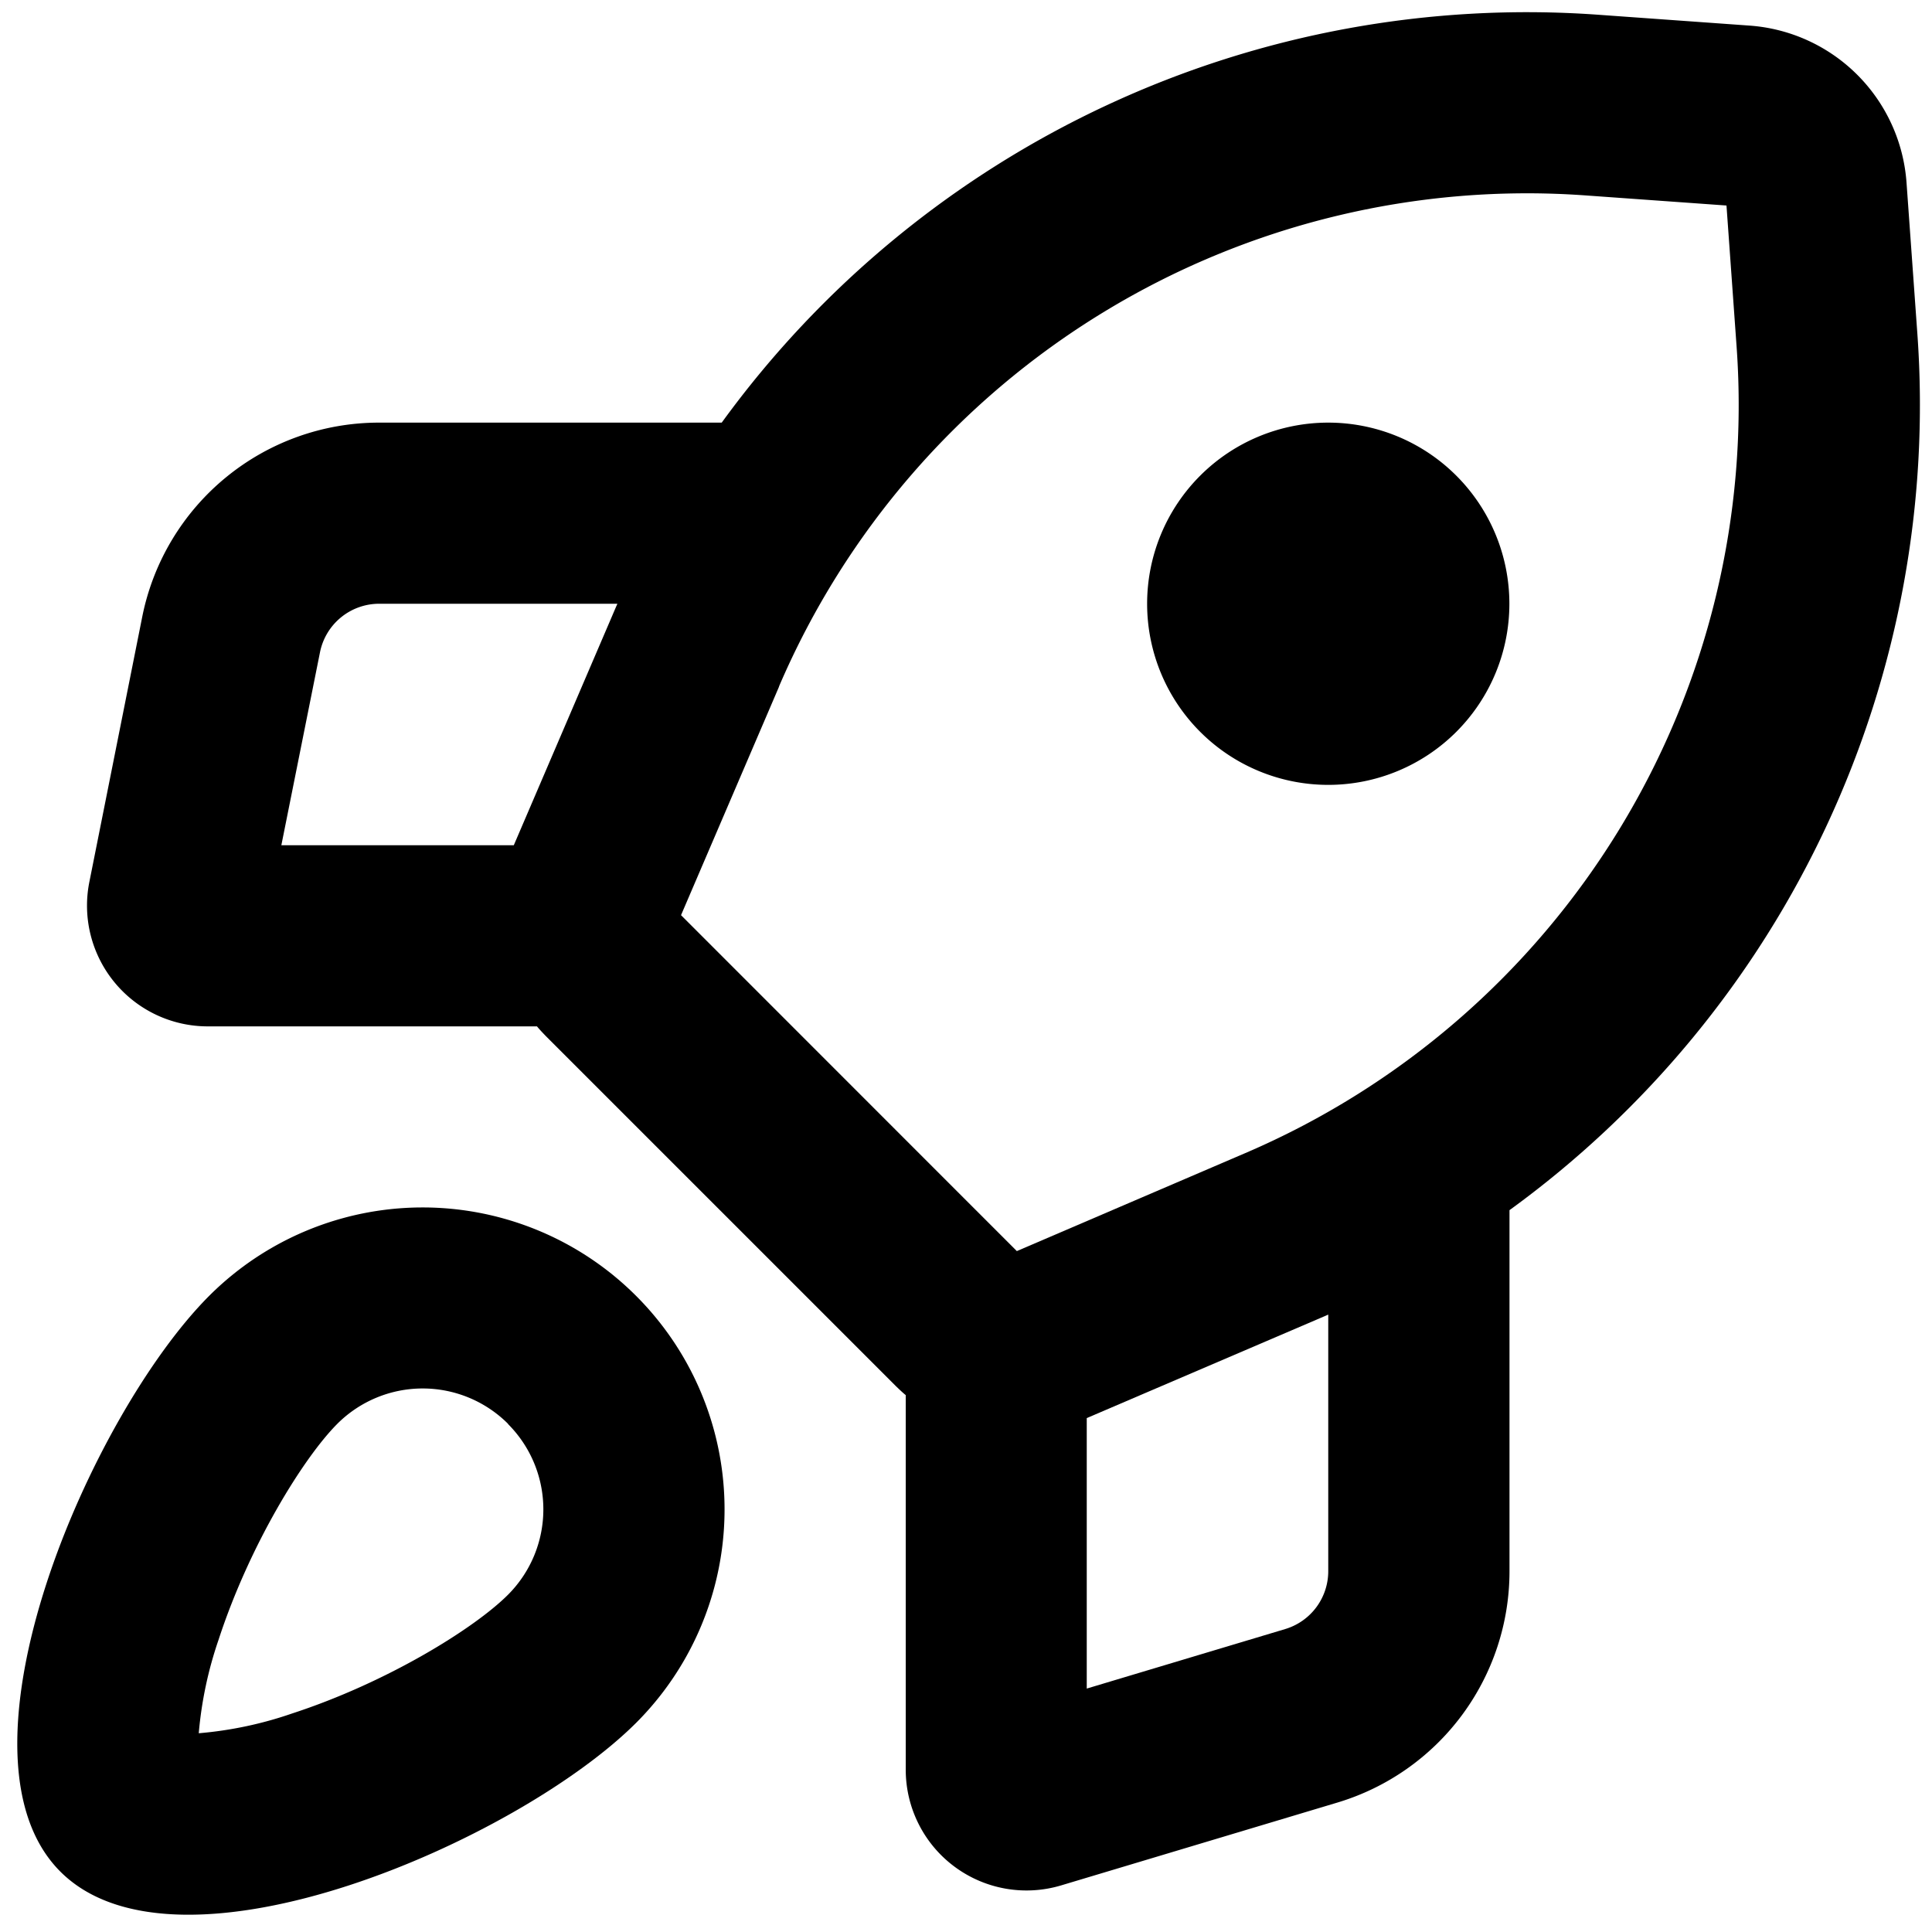 <svg xmlns="http://www.w3.org/2000/svg" fill="currentColor" class="vi" viewBox="0 0 16 16"><path d="M12.5 5a1.5 1.5 0 1 1-3 0 1.5 1.5 0 0 1 3 0Z"/><path d="M5.977 3.5H3.14a2 2 0 0 0-1.962 1.608L.74 7.304A1 1 0 0 0 1.72 8.5h2.727c.023.028.049.055.075.082l2.897 2.897c.027.026.054.052.082.075v3.102a1 1 0 0 0 1.287.958l2.288-.686a2 2 0 0 0 1.425-1.916v-2.99a8.24 8.24 0 0 0 3.378-7.255l-.09-1.255a1.404 1.404 0 0 0-1.3-1.3l-1.255-.09A8.24 8.24 0 0 0 5.977 3.5Zm.474 2.186a6.74 6.74 0 0 1 6.675-4.068l1.172.084.084 1.172a6.74 6.74 0 0 1-4.068 6.675l-1.893.812L5.64 7.579l.812-1.893ZM5.113 5a8.212 8.212 0 0 0-.041.095L4.255 7H2.33l.32-1.598A.5.5 0 0 1 3.14 5h1.973ZM11 10.887v2.125a.5.5 0 0 1-.356.479L9 13.984v-2.24l1.905-.816.095-.041Z"/><path d="M5.268 10.732a2.5 2.5 0 0 1 0 3.536C4.29 15.244 1.476 16.476.5 15.5c-.976-.976.256-3.791 1.232-4.768a2.5 2.5 0 0 1 3.536 0Zm-1.06 1.06a1 1 0 0 0-1.415 0c-.278.279-.726 1-.983 1.788a3.23 3.23 0 0 0-.164.774 3.18 3.18 0 0 0 .774-.164c.788-.257 1.509-.705 1.787-.983a1 1 0 0 0 0-1.414Z"/></svg>